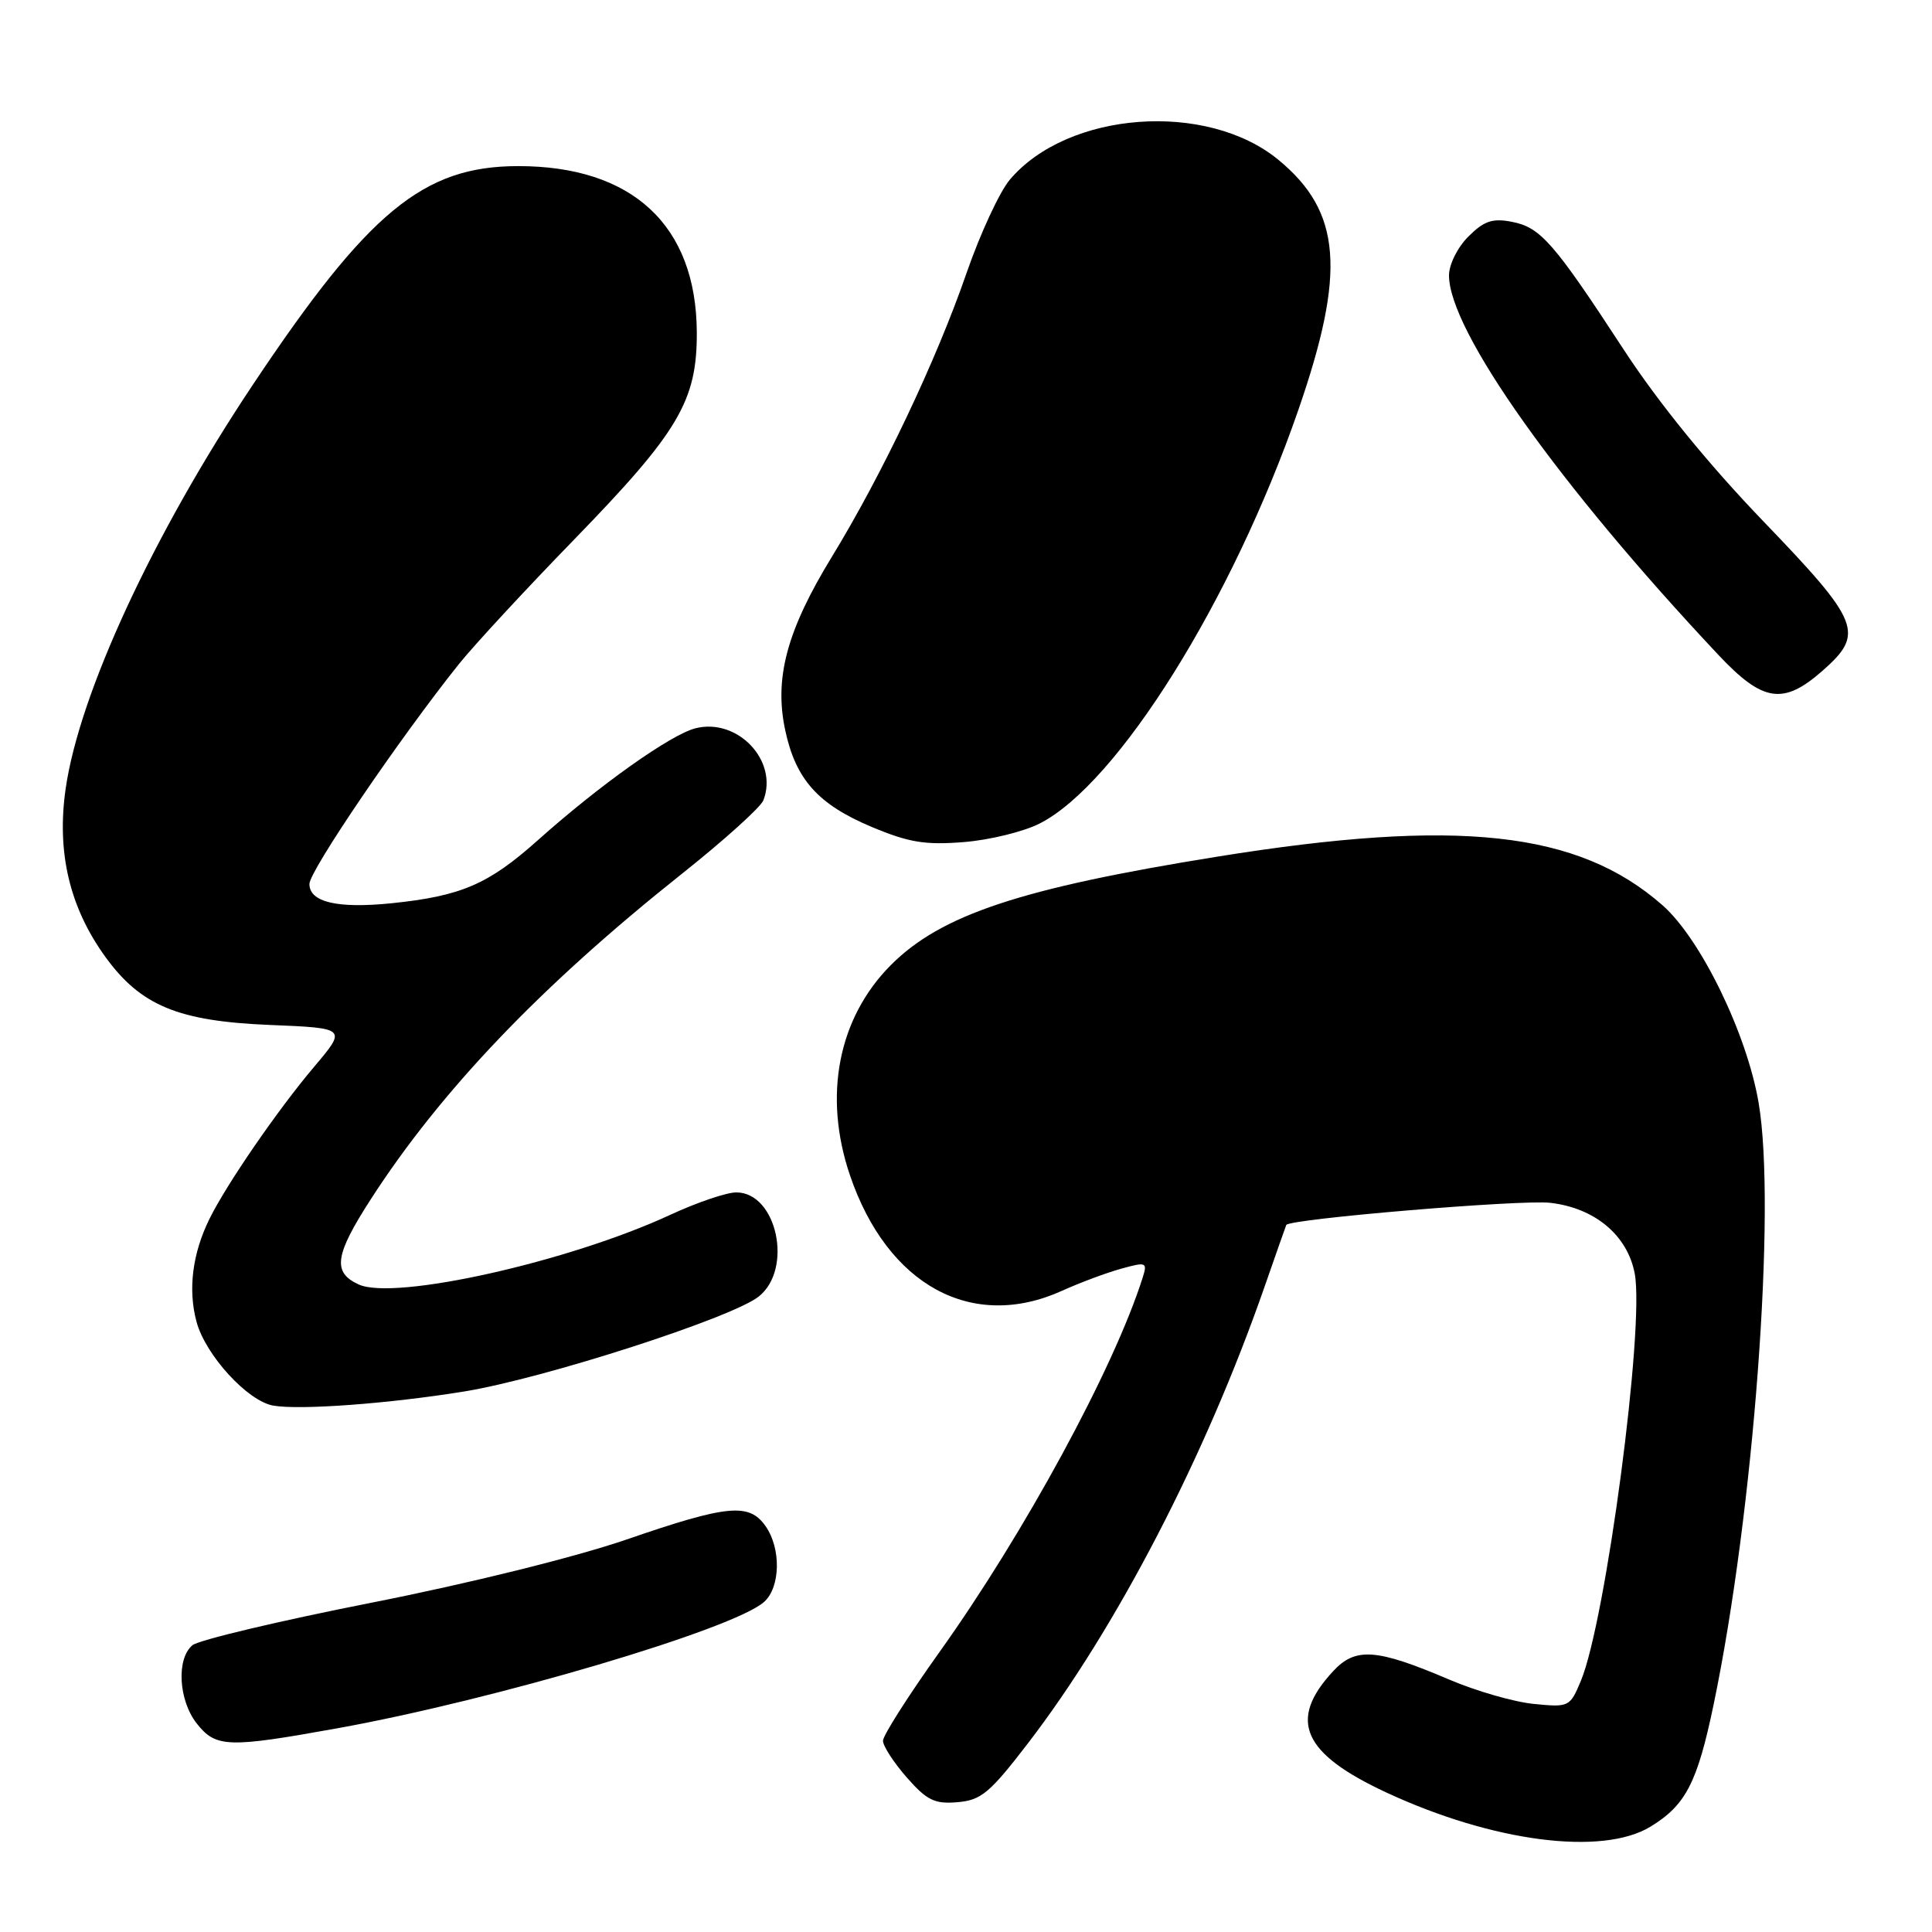 <?xml version="1.0" encoding="UTF-8" standalone="no"?>
<!DOCTYPE svg PUBLIC "-//W3C//DTD SVG 1.1//EN" "http://www.w3.org/Graphics/SVG/1.1/DTD/svg11.dtd" >
<svg xmlns="http://www.w3.org/2000/svg" xmlns:xlink="http://www.w3.org/1999/xlink" version="1.1" viewBox="0 0 256 256">
 <g >
 <path fill="currentColor"
d=" M 218.70 242.04 C 223.37 239.19 224.90 236.24 227.07 225.83 C 232.37 200.38 235.39 160.04 233.03 146.15 C 231.48 136.99 225.35 124.39 220.28 119.94 C 209.09 110.11 193.18 108.38 161.30 113.51 C 135.25 117.70 124.68 121.21 118.03 127.89 C 111.06 134.90 109.05 145.20 112.62 155.72 C 117.59 170.33 128.82 176.44 140.76 171.02 C 143.10 169.96 146.61 168.65 148.56 168.11 C 151.91 167.18 152.06 167.25 151.40 169.32 C 147.59 181.33 135.75 203.14 124.46 218.94 C 120.36 224.69 117.00 229.96 117.00 230.66 C 117.00 231.36 118.42 233.54 120.15 235.52 C 122.82 238.56 123.84 239.06 126.87 238.80 C 130.00 238.54 131.15 237.58 136.16 231.06 C 147.93 215.75 159.74 192.96 167.56 170.50 C 169.09 166.10 170.39 162.41 170.44 162.31 C 170.88 161.51 201.56 158.93 205.42 159.38 C 211.33 160.06 215.66 163.69 216.61 168.76 C 217.94 175.83 212.78 214.80 209.47 222.73 C 208.03 226.18 207.89 226.24 203.25 225.78 C 200.64 225.53 195.57 224.07 192.00 222.54 C 182.38 218.44 179.61 218.24 176.65 221.44 C 170.62 227.94 172.57 232.35 183.75 237.54 C 197.82 244.07 212.31 245.94 218.70 242.04 Z  M 44.63 229.02 C 65.50 225.26 97.20 215.88 101.25 212.26 C 103.42 210.32 103.52 205.18 101.44 202.22 C 99.26 199.11 96.42 199.38 83.03 203.99 C 76.21 206.33 62.27 209.79 49.21 212.37 C 36.99 214.78 26.32 217.32 25.50 218.00 C 23.35 219.79 23.65 225.29 26.07 228.37 C 28.60 231.57 30.16 231.63 44.63 229.02 Z  M 61.50 184.38 C 71.99 182.68 96.91 174.65 100.52 171.81 C 105.13 168.18 102.95 158.00 97.56 158.00 C 96.27 158.00 92.36 159.33 88.86 160.95 C 75.42 167.19 52.29 172.37 47.53 170.20 C 44.02 168.60 44.35 166.32 49.13 158.91 C 58.42 144.51 71.69 130.62 90.32 115.81 C 95.92 111.36 100.79 106.97 101.15 106.05 C 103.17 100.84 97.76 95.09 92.16 96.50 C 88.89 97.32 79.45 104.02 71.27 111.33 C 64.71 117.19 61.10 118.74 51.84 119.69 C 44.69 120.41 41.00 119.54 41.00 117.13 C 41.00 115.39 52.97 97.80 60.80 88.00 C 62.78 85.53 69.65 78.10 76.07 71.50 C 89.96 57.20 92.37 53.12 92.33 44.00 C 92.25 29.84 83.78 21.99 68.62 22.01 C 56.08 22.03 48.80 28.04 33.49 51.00 C 20.29 70.79 10.52 91.88 8.70 104.50 C 7.49 112.92 9.21 120.23 13.96 126.79 C 18.65 133.26 23.61 135.31 35.73 135.81 C 45.96 136.23 45.96 136.23 41.62 141.36 C 36.79 147.07 30.03 156.90 27.76 161.50 C 25.49 166.10 24.89 170.88 26.04 175.14 C 27.23 179.56 32.81 185.66 36.21 186.25 C 39.76 186.87 51.57 185.99 61.50 184.38 Z  M 137.78 109.11 C 148.11 103.84 163.30 79.55 172.03 54.34 C 178.38 36.00 177.75 28.06 169.41 21.19 C 159.91 13.35 141.46 14.72 133.79 23.83 C 132.44 25.44 129.88 30.97 128.09 36.13 C 124.07 47.77 116.88 62.90 110.22 73.79 C 104.26 83.54 102.56 89.86 104.05 96.78 C 105.44 103.28 108.40 106.59 115.50 109.57 C 120.44 111.64 122.59 111.99 127.71 111.58 C 131.12 111.31 135.65 110.20 137.78 109.11 Z  M 241.47 88.90 C 247.11 83.94 246.53 82.46 233.64 69.06 C 226.34 61.47 219.74 53.35 215.18 46.37 C 205.89 32.14 204.12 30.11 200.32 29.39 C 197.75 28.89 196.63 29.28 194.57 31.34 C 193.13 32.77 192.00 35.05 192.00 36.49 C 192.00 43.79 206.50 64.22 227.67 86.75 C 233.58 93.04 236.27 93.46 241.47 88.90 Z "/>
</g>
</svg>